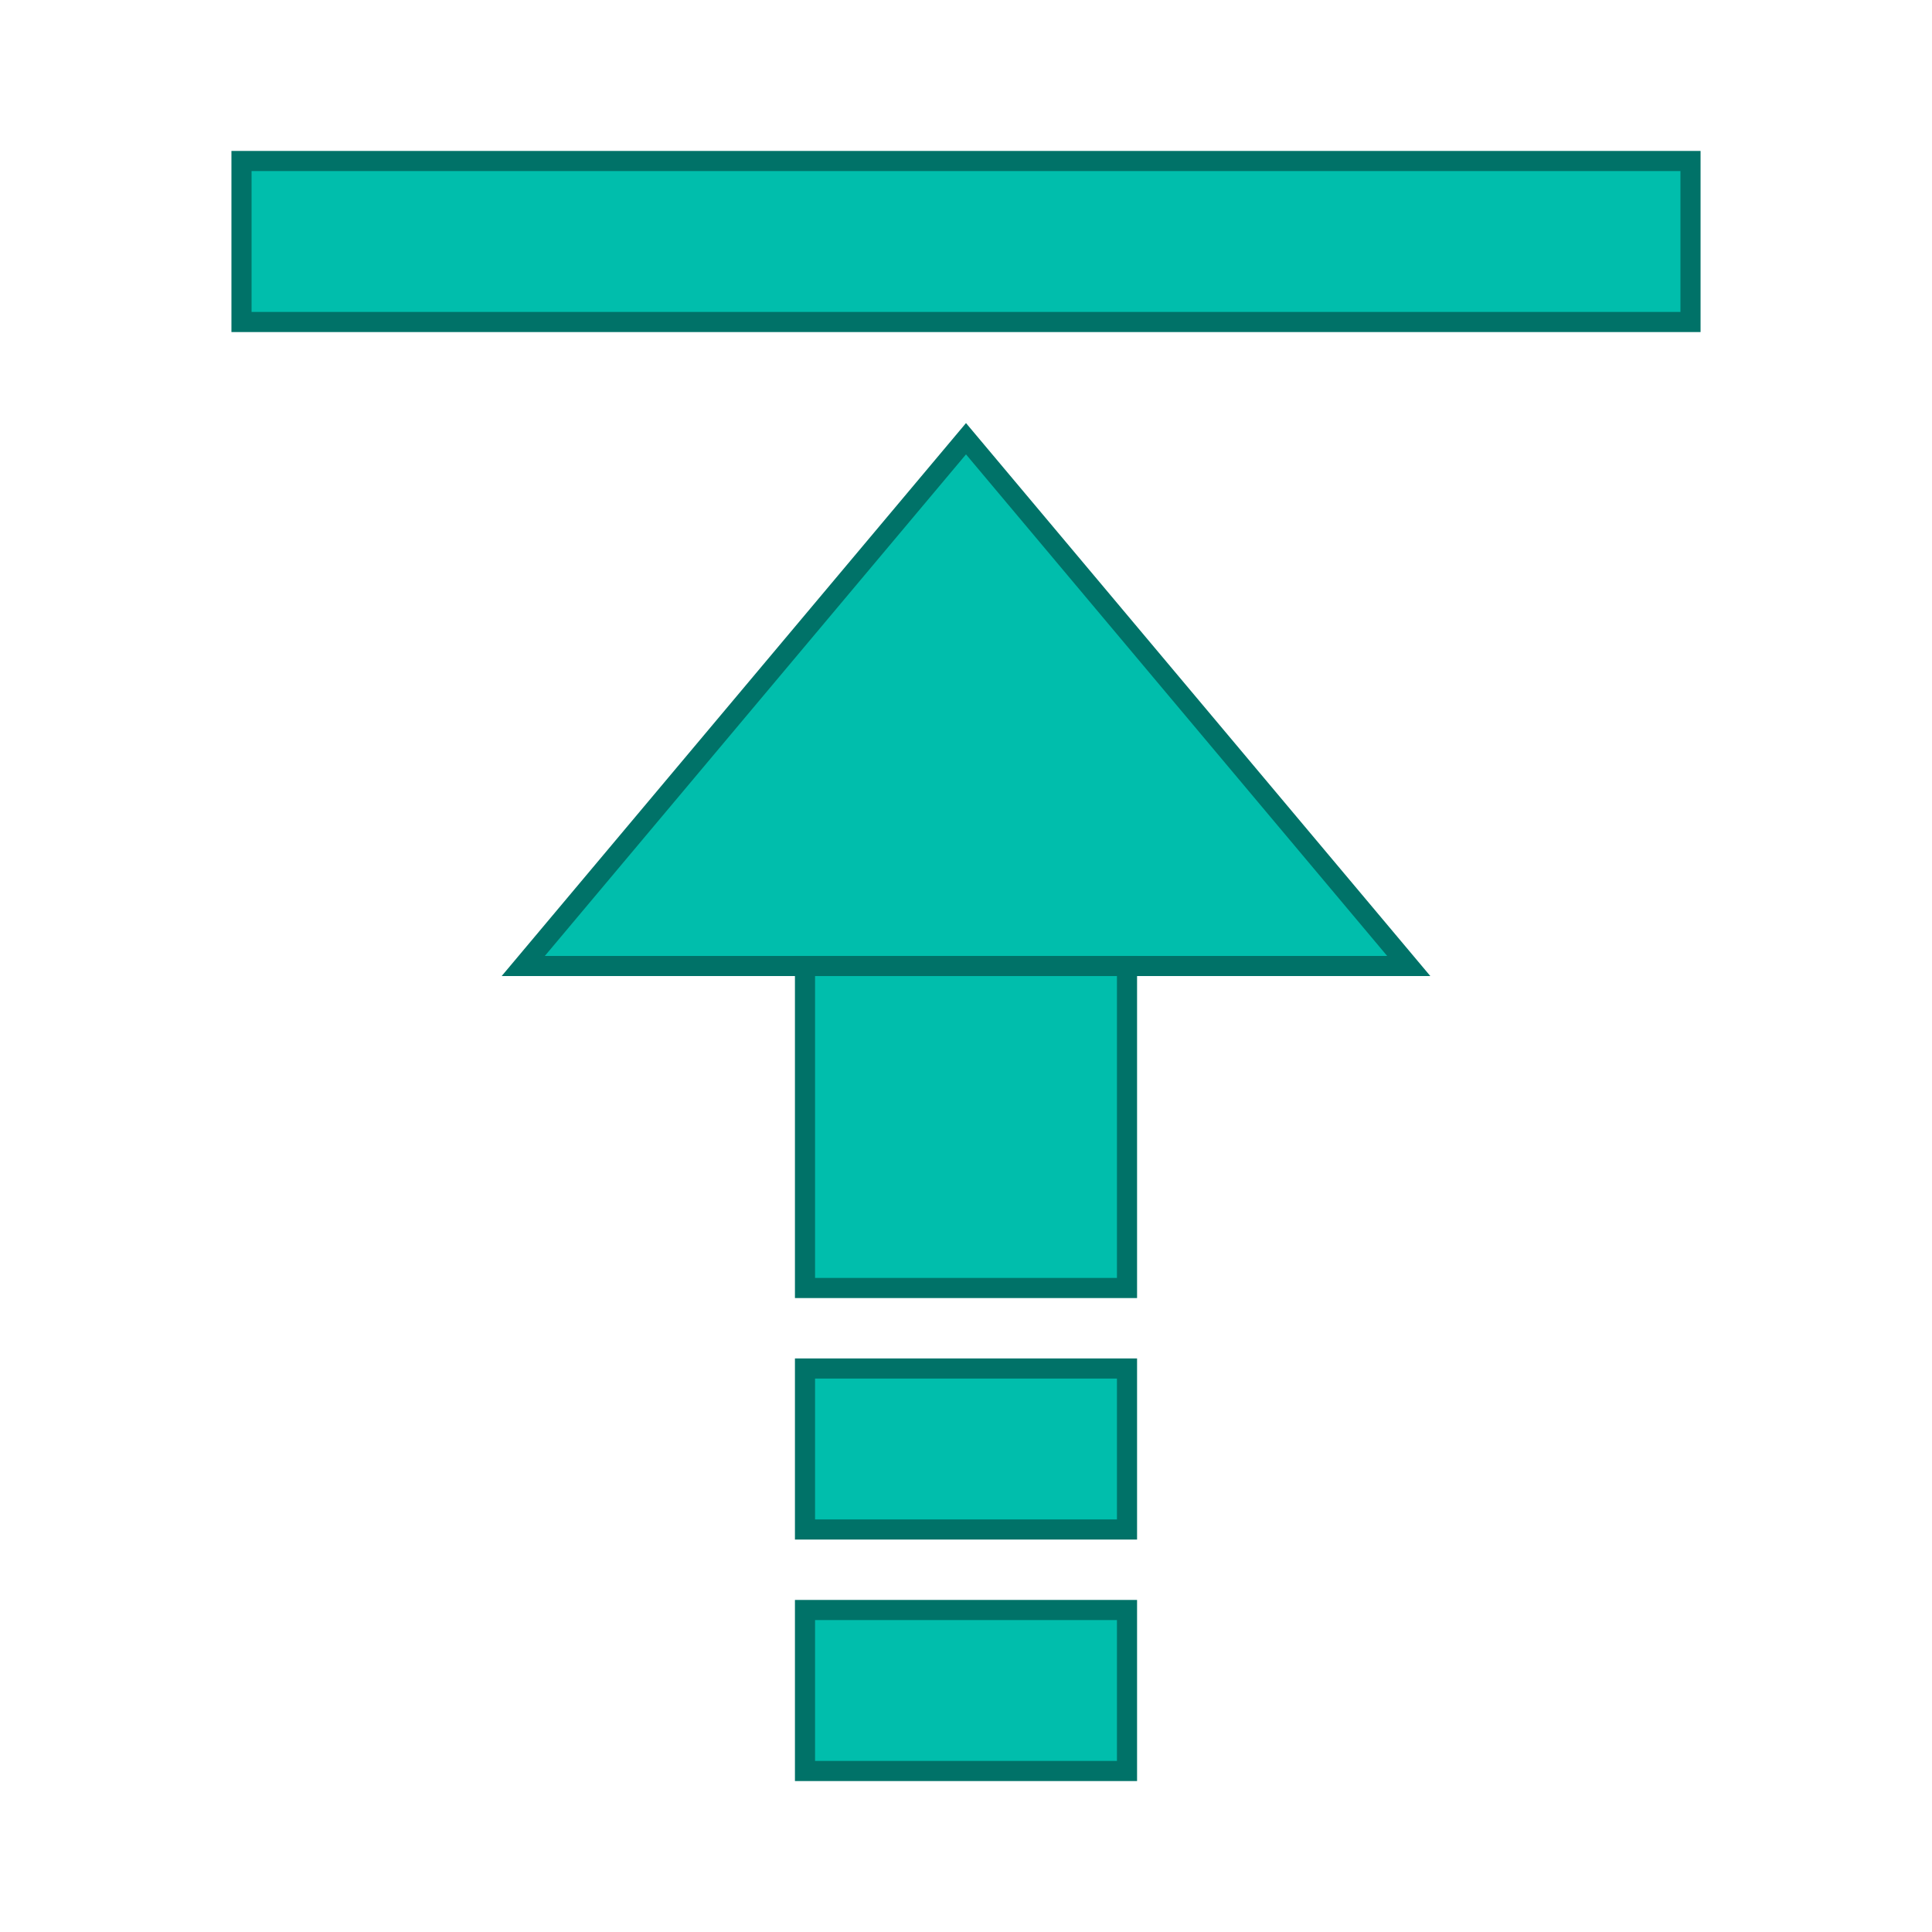 <svg version="1.0" id="Layer_1" xmlns="http://www.w3.org/2000/svg" xmlns:xlink="http://www.w3.org/1999/xlink" x="0px" y="0px" viewBox="0 0 48 48" enable-background="new 0 0 48 48" xml:space="preserve">
    <g>
        <polygon fill="#00beac" stroke="#007268" stroke-width=".5" points="24,10.9 35,24 13,24"></polygon>
        <rect x="20" y="40" fill="#00beac" stroke="#007268" stroke-width=".5" width="8" height="4"></rect>
        <rect x="20" y="34" fill="#00beac" stroke="#007268" stroke-width=".5" width="8" height="4"></rect>
        <rect x="20" y="24" fill="#00beac" stroke="#007268" stroke-width=".5" width="8" height="8"></rect>
        <rect x="6" y="4" fill="#00beac" stroke="#007268" stroke-width=".5" width="36" height="4"></rect>
    </g>
</svg>